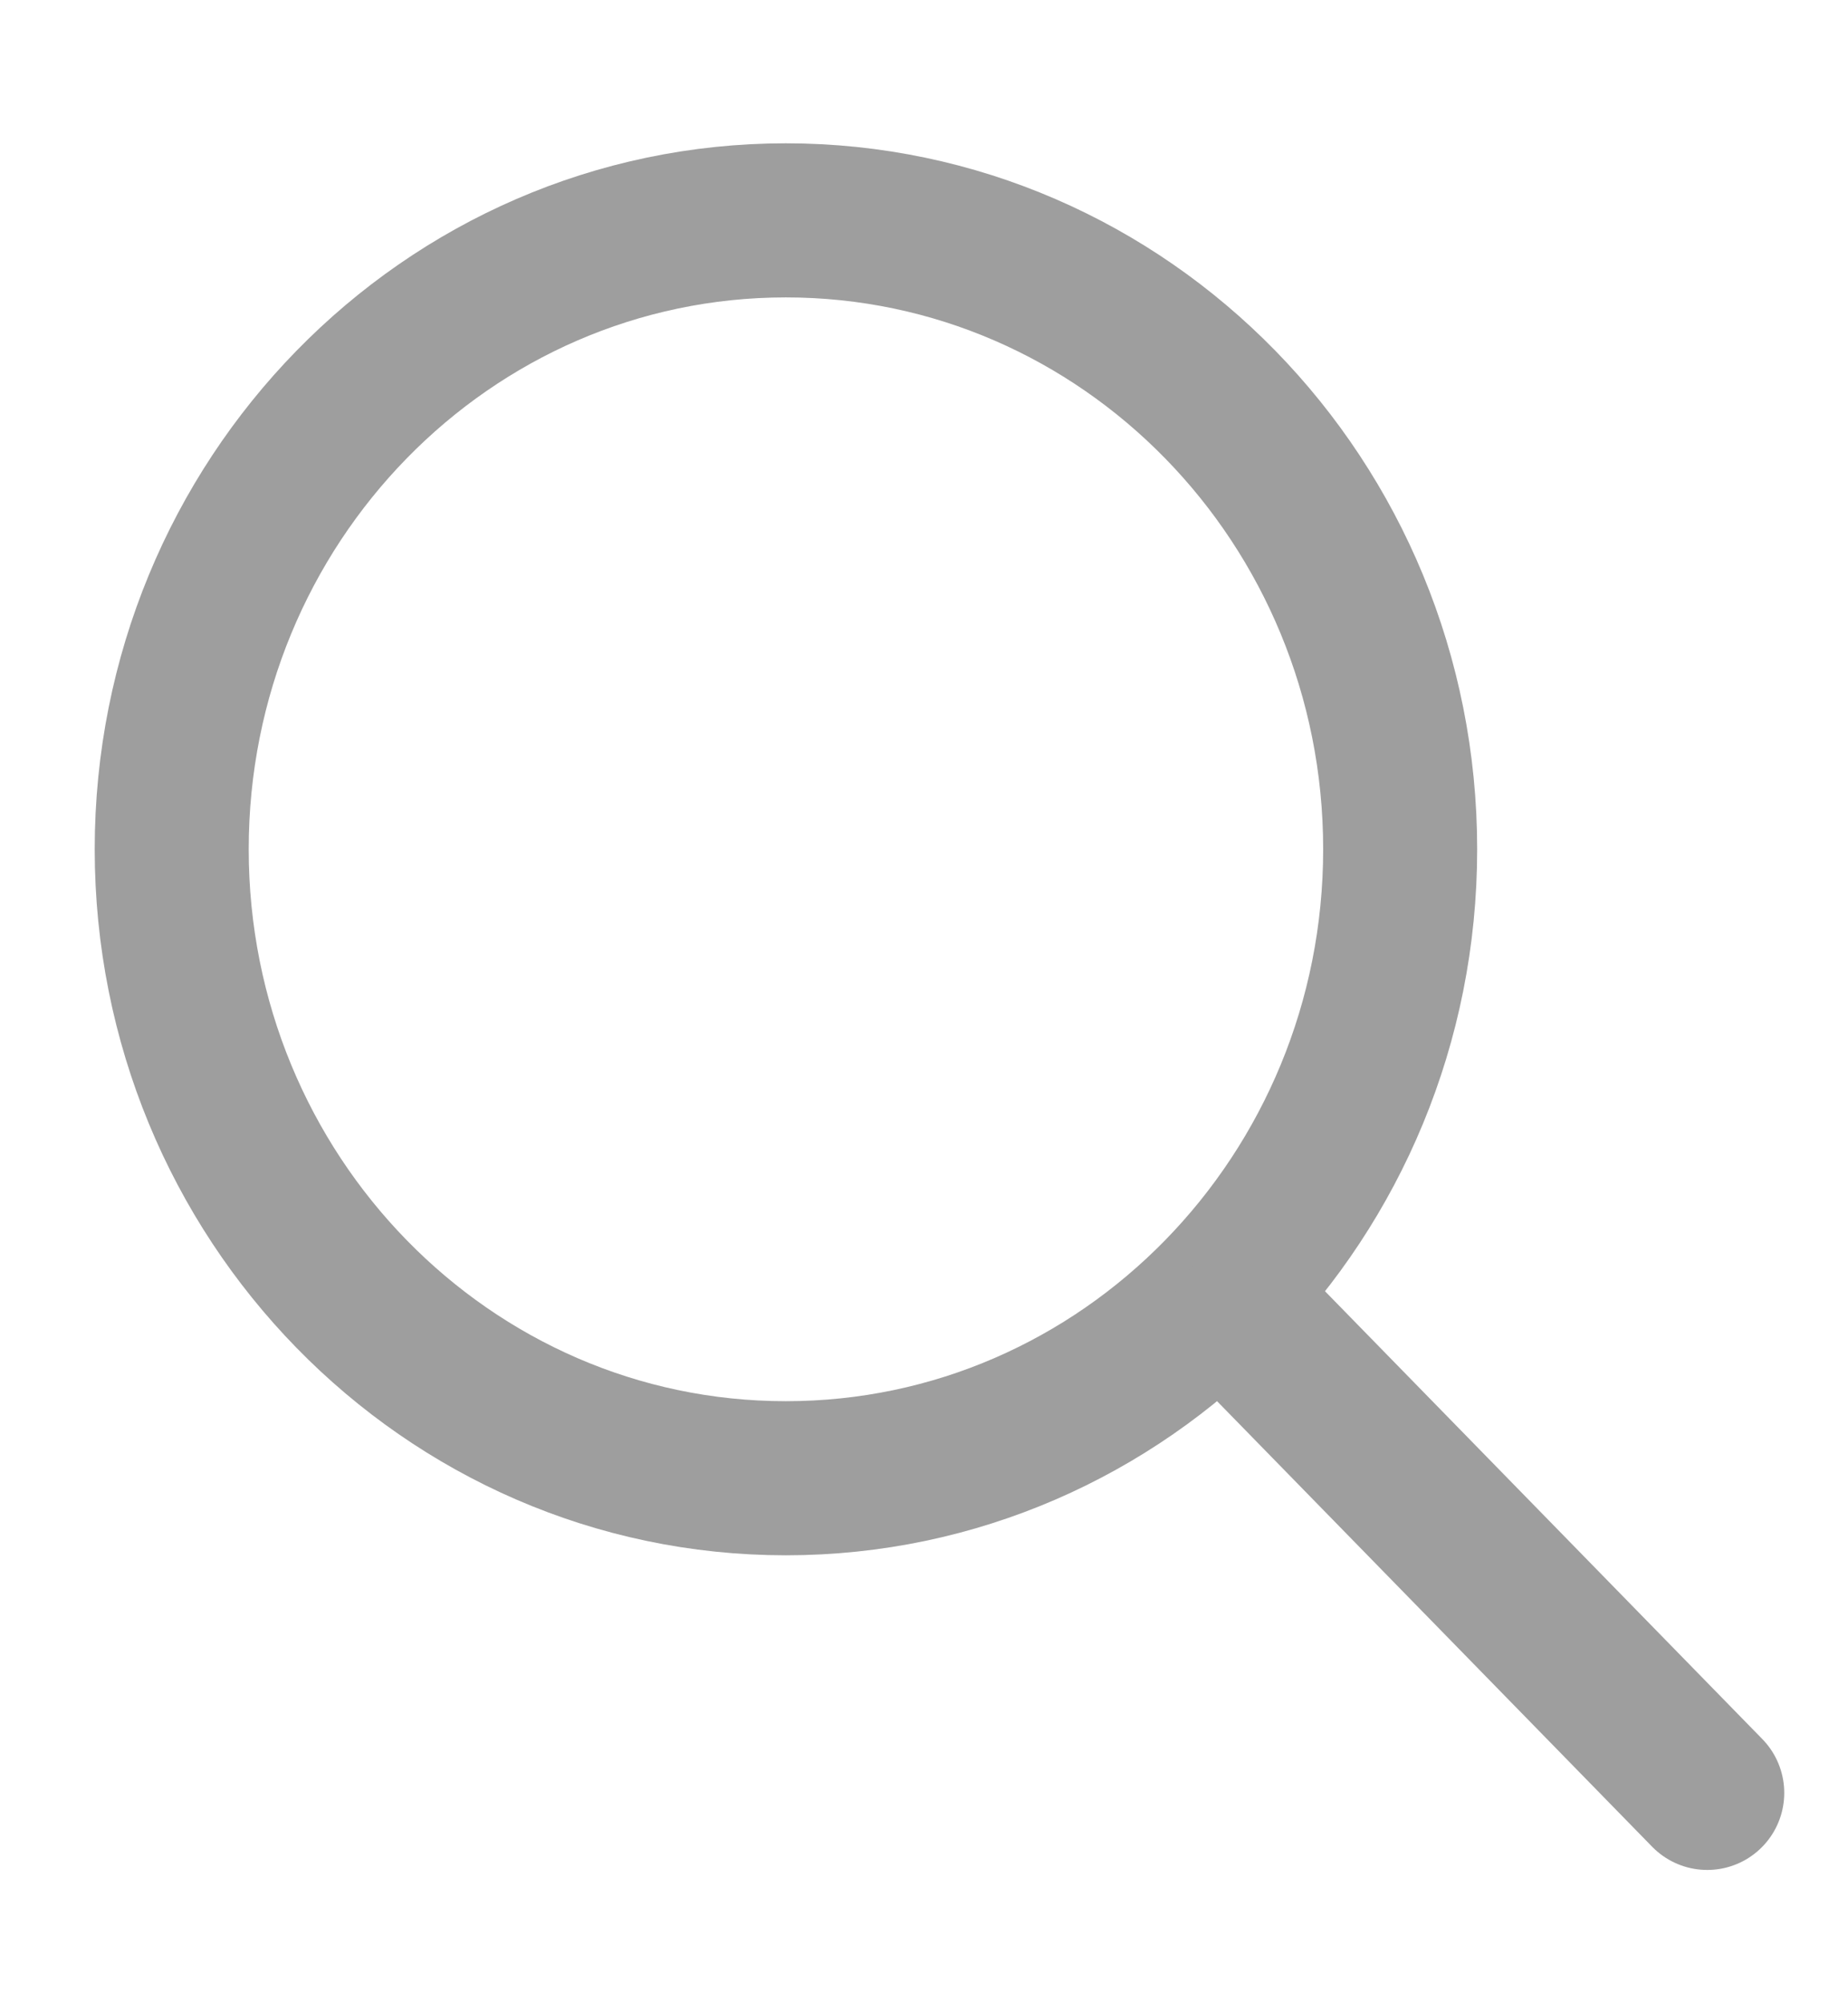 <svg width="12" height="13" viewBox="0 0 12 13" fill="none" xmlns="http://www.w3.org/2000/svg">
<path d="M5.103 9.593C7.306 9.593 9.092 7.766 9.092 5.511C9.092 3.257 7.306 1.43 5.103 1.43C2.901 1.43 1.115 3.257 1.115 5.511C1.115 7.766 2.901 9.593 5.103 9.593Z" stroke="#9E9E9E" stroke-miterlimit="10" stroke-linecap="round" stroke-linejoin="round"/>
<path d="M11.086 11.635L8.095 8.574" stroke="#9E9E9E" stroke-miterlimit="10" stroke-linecap="round" stroke-linejoin="round"/>
</svg>
